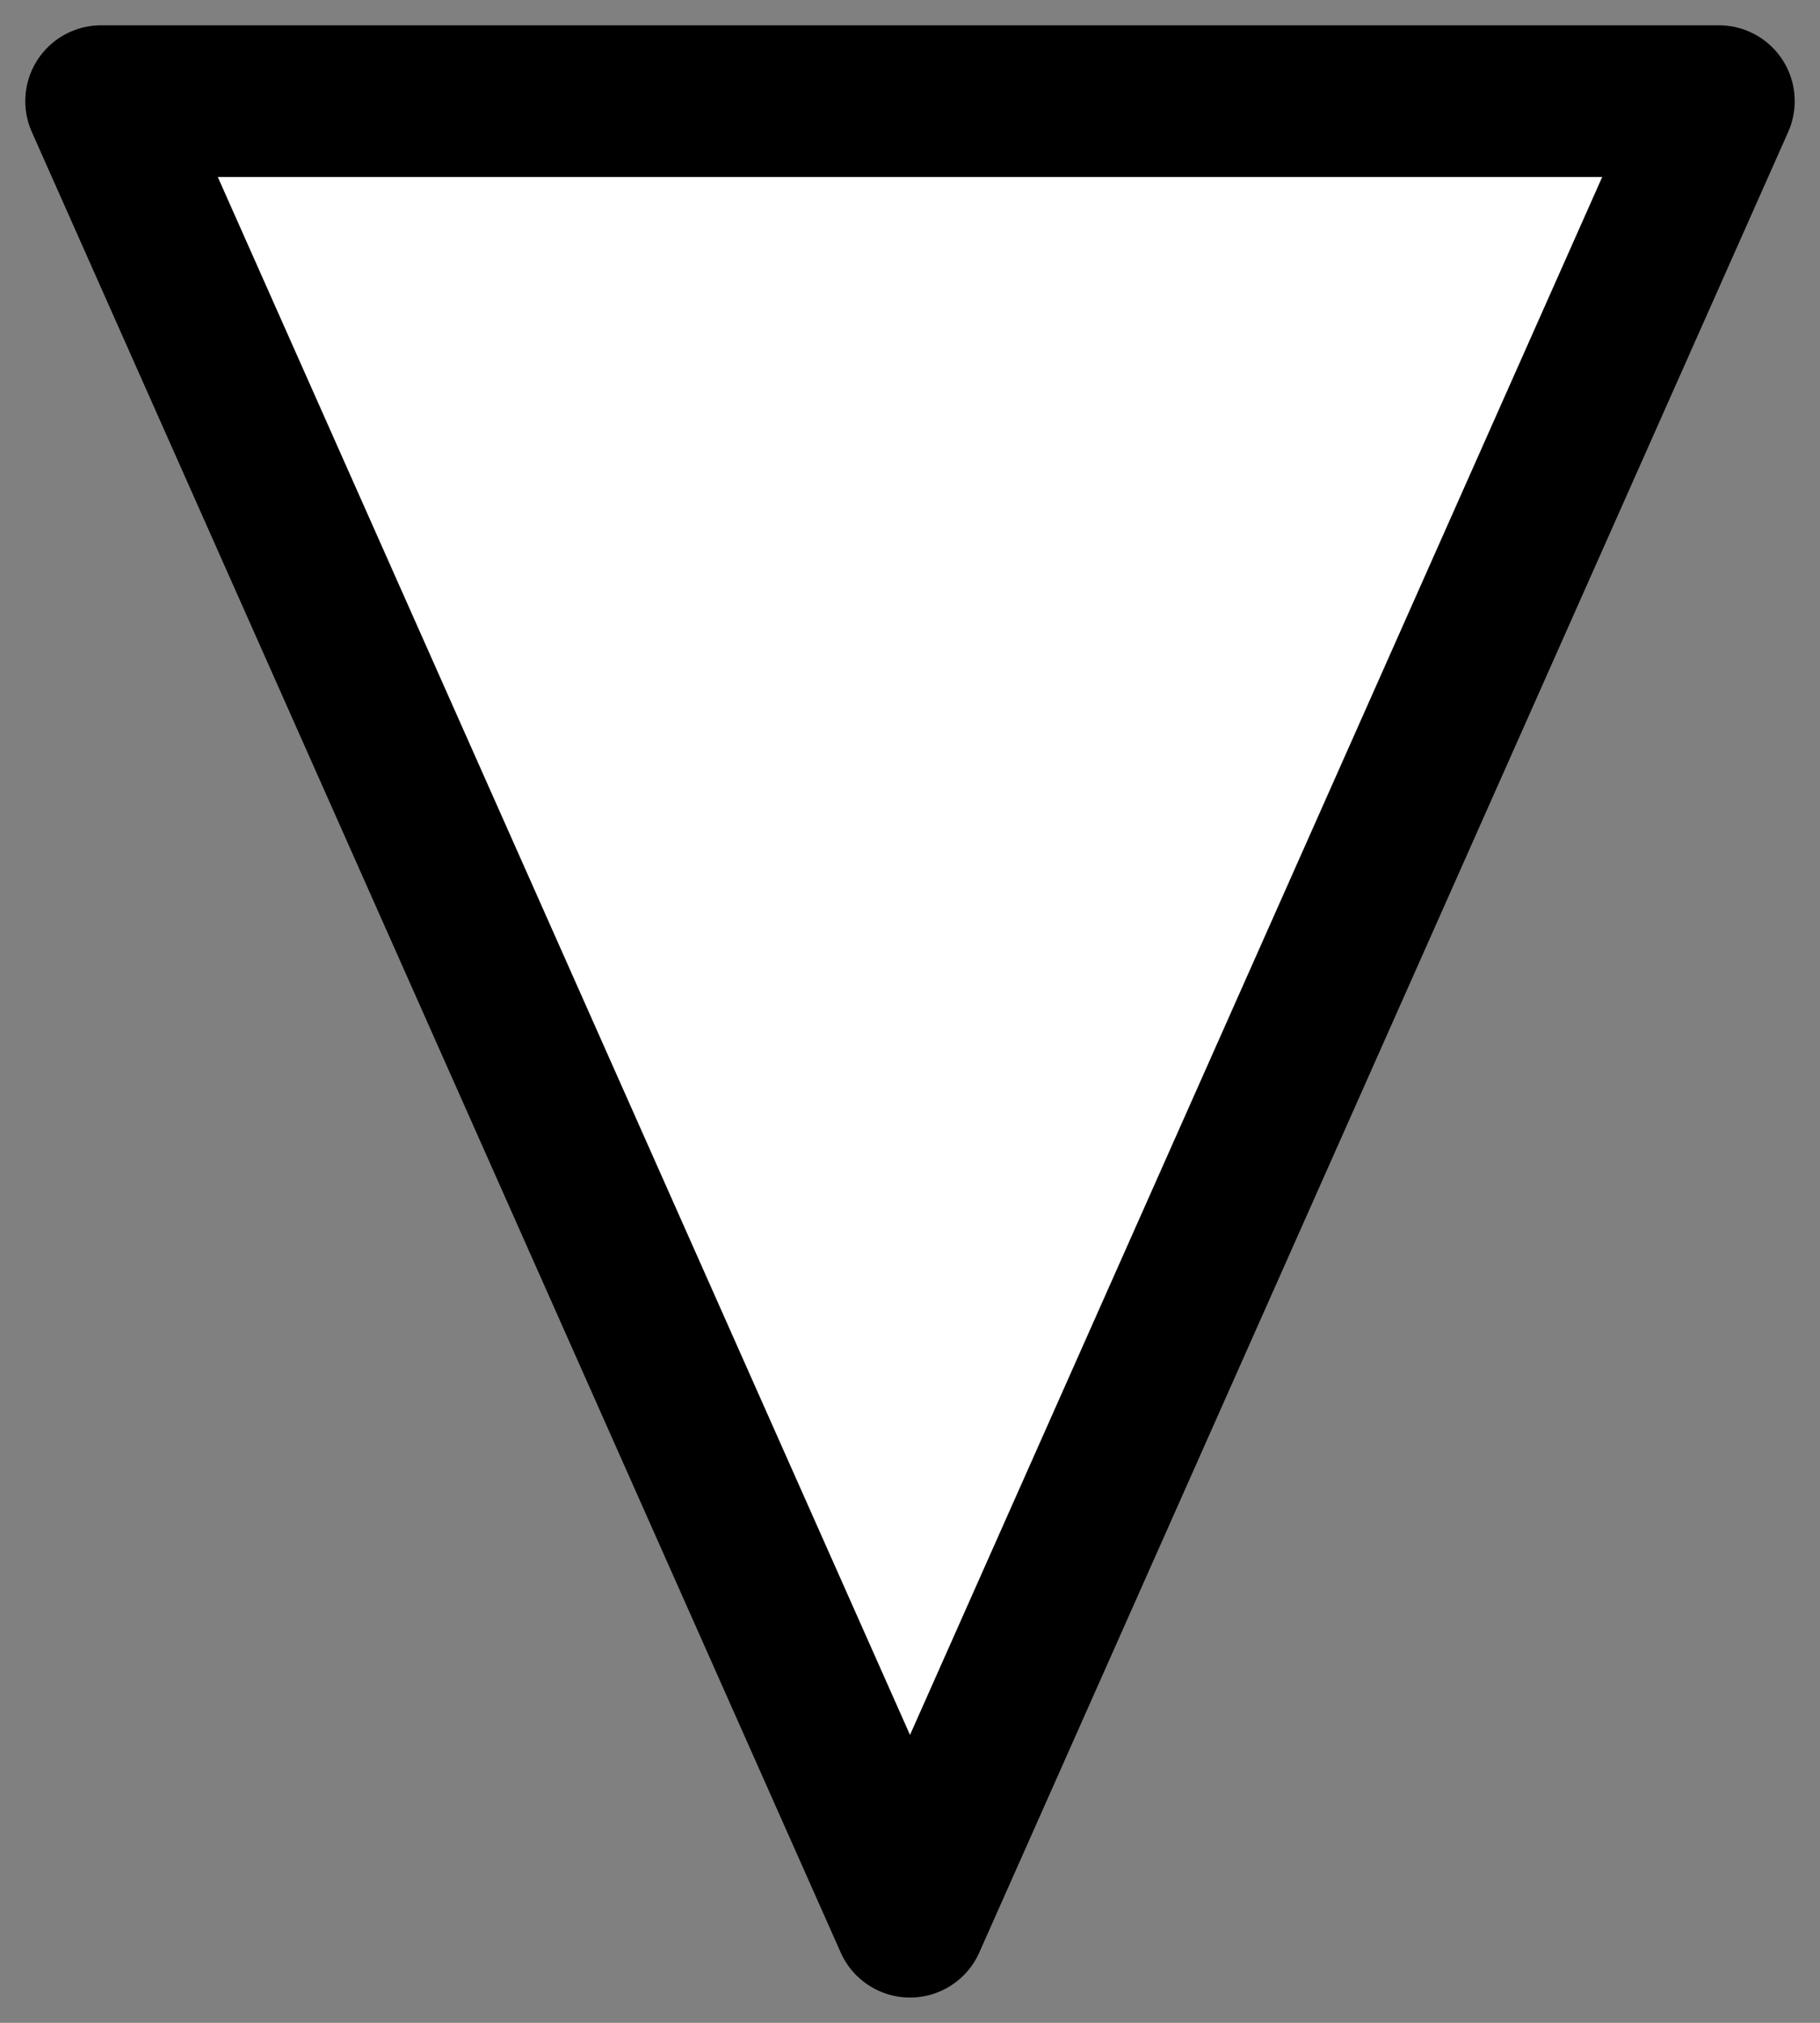 <svg xmlns="http://www.w3.org/2000/svg" xmlns:xl="http://www.w3.org/1999/xlink" version="1.1" viewBox="248 103 36 40" width="3pc" height="40pt" xmlns:dc="http://purl.org/dc/elements/1.1/">
    <rect x="248" y="103" width="36" height="40" fill="#808080" stroke="none"/>
    <g stroke="none" stroke-opacity="1" stroke-dasharray="none" fill="none" fill-opacity="1">
        <g>
            <path d="M 250 105 L 266 141 L 282 105 Z" fill="white"/>
            <path d="M 250 105 L 266 141 L 282 105 Z" stroke="black" stroke-linecap="round" stroke-linejoin="round" stroke-width="3"/>
        </g>
    </g>
</svg>

